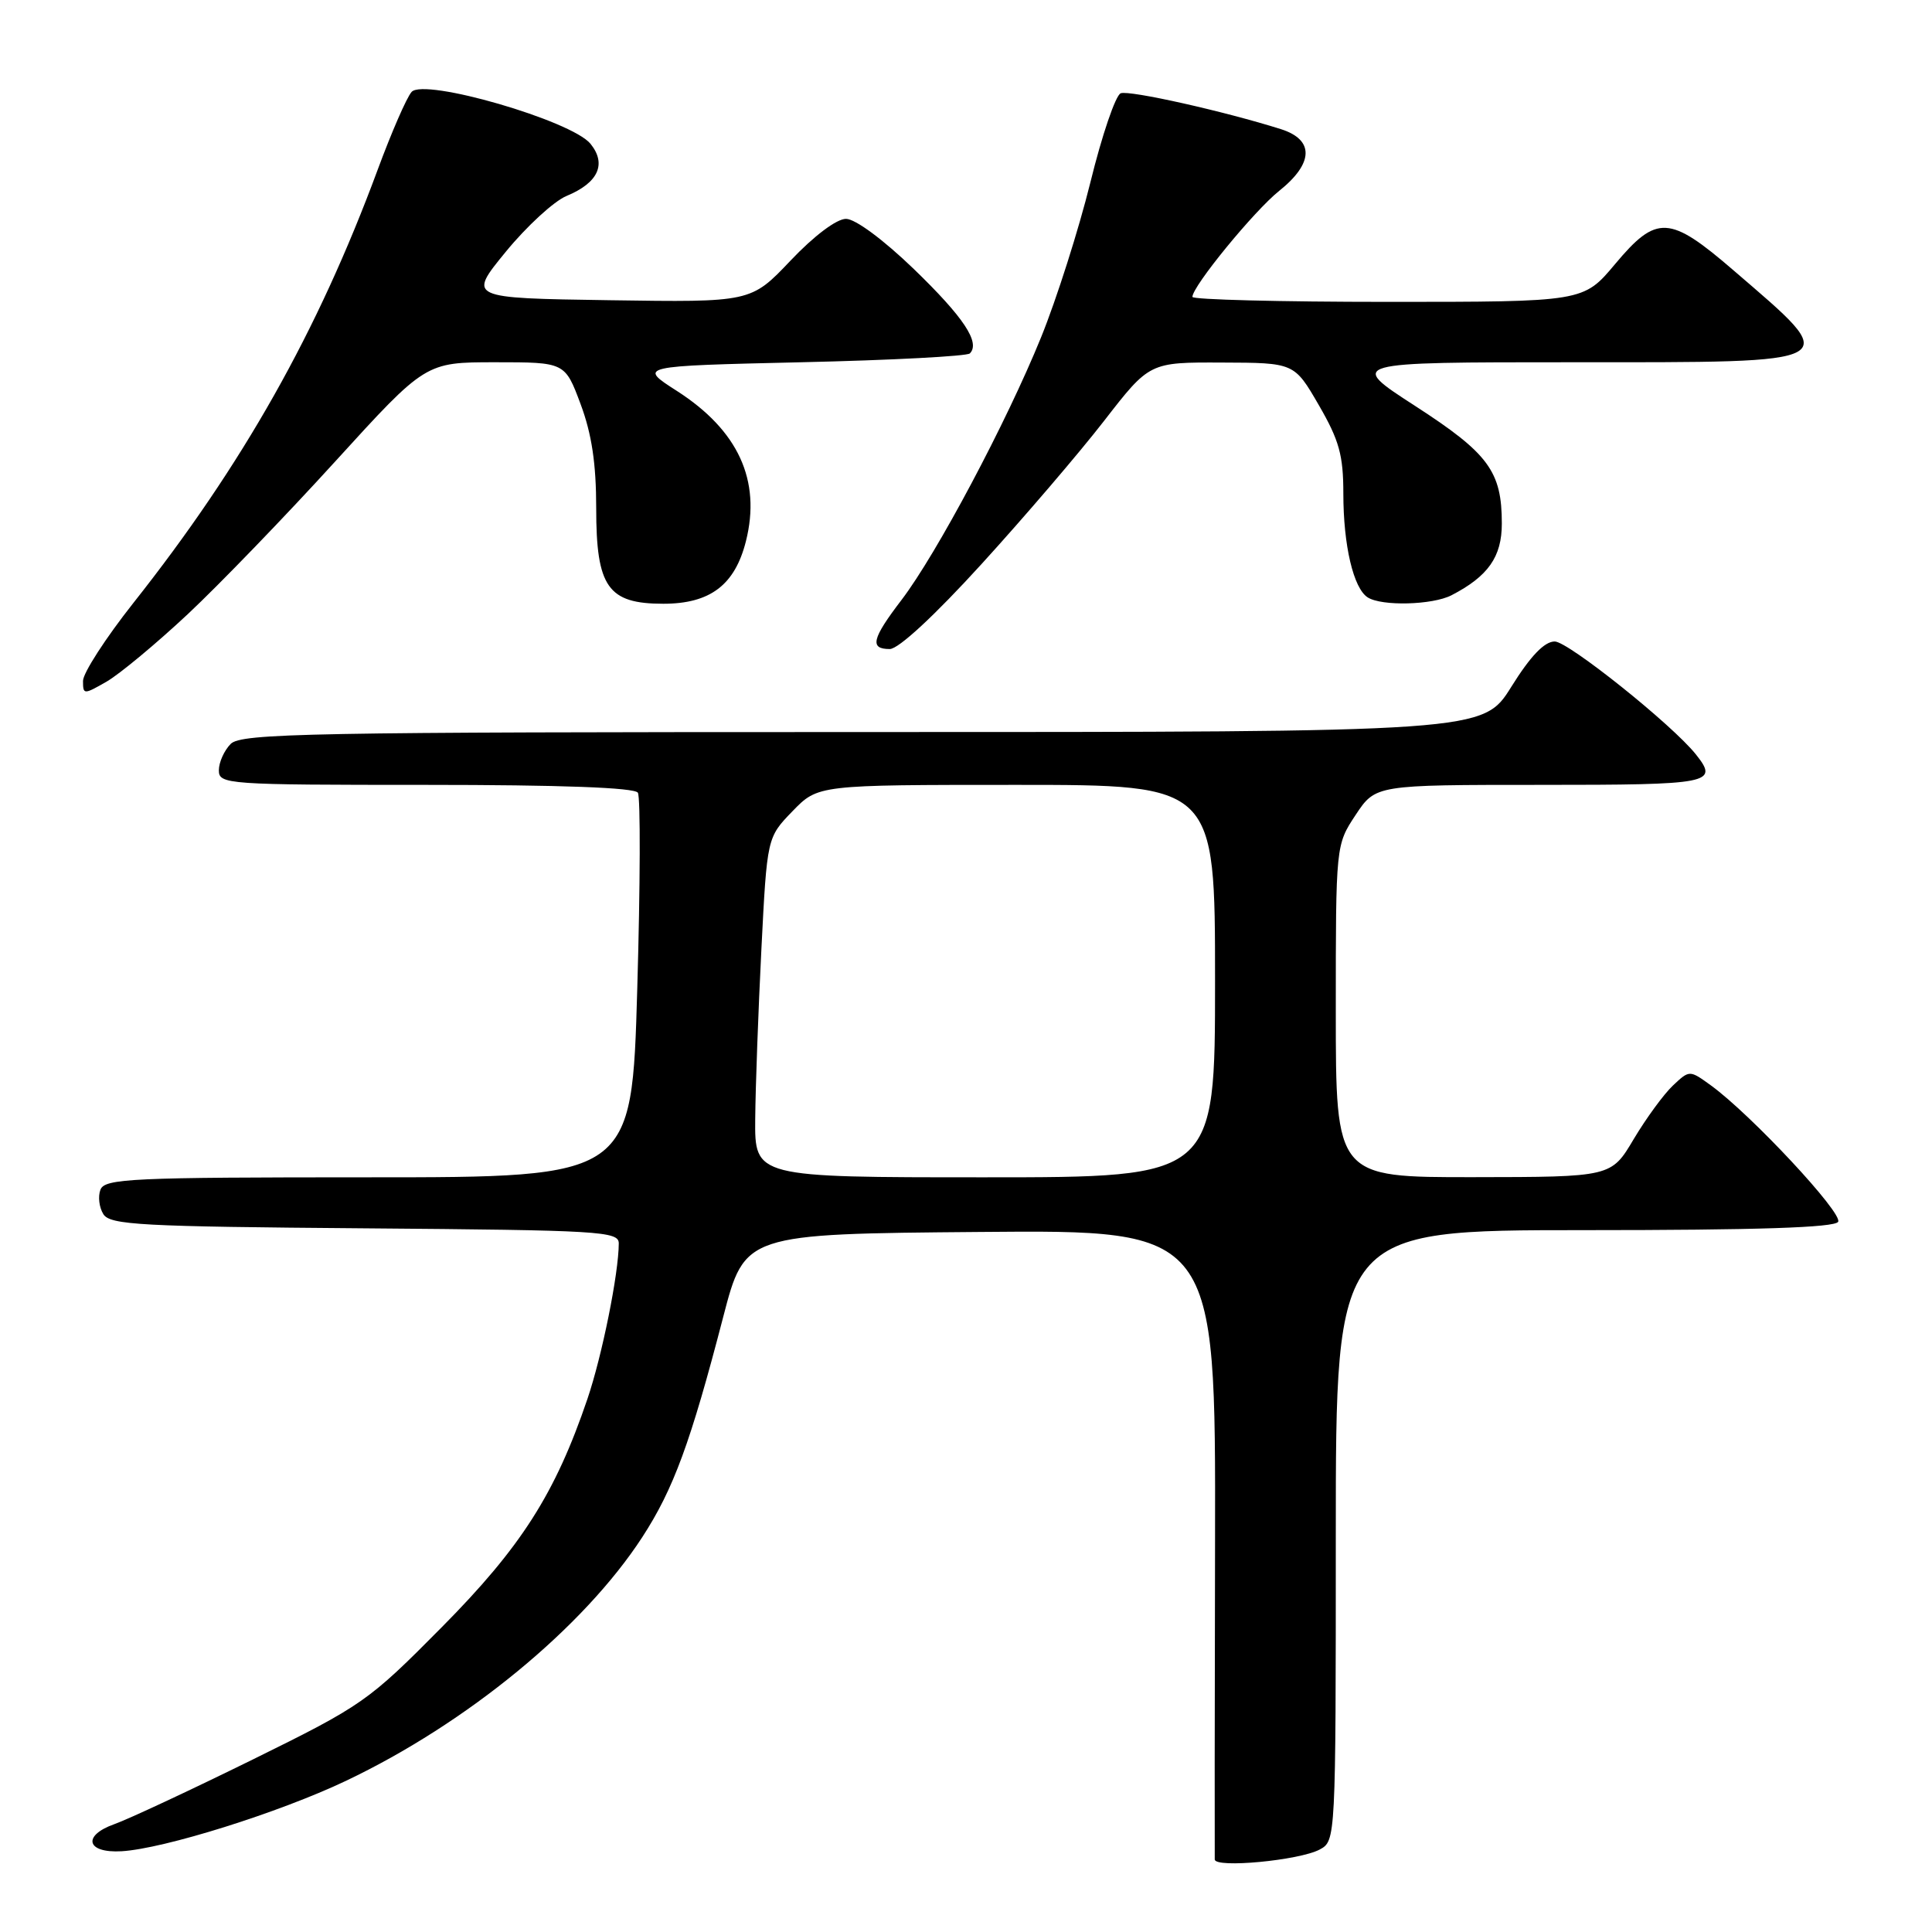 <?xml version="1.0" encoding="UTF-8" standalone="no"?>
<!DOCTYPE svg PUBLIC "-//W3C//DTD SVG 1.1//EN" "http://www.w3.org/Graphics/SVG/1.1/DTD/svg11.dtd" >
<svg xmlns="http://www.w3.org/2000/svg" xmlns:xlink="http://www.w3.org/1999/xlink" version="1.1" viewBox="0 0 256 256">
 <g >
 <path fill="currentColor"
d=" M 174.87 245.07 C 176.99 243.93 177.00 243.75 177.00 203.46 C 177.00 163.00 177.00 163.00 209.94 163.00 C 232.87 163.00 243.09 162.66 243.56 161.90 C 244.25 160.79 232.01 147.67 226.69 143.81 C 223.87 141.77 223.87 141.77 221.67 143.84 C 220.46 144.98 218.13 148.17 216.48 150.93 C 213.50 155.96 213.50 155.96 195.25 155.98 C 177.00 156.00 177.00 156.00 177.00 133.98 C 177.00 111.96 177.00 111.96 179.63 107.98 C 182.27 104.00 182.27 104.00 204.13 104.00 C 226.80 104.00 227.77 103.81 224.72 99.97 C 221.61 96.05 207.79 85.00 206.01 85.00 C 204.65 85.00 202.81 86.91 200.26 91.00 C 196.51 97.00 196.51 97.00 114.32 97.00 C 40.95 97.00 31.97 97.17 30.57 98.57 C 29.71 99.44 29.00 101.01 29.00 102.07 C 29.00 103.93 30.01 104.00 56.44 104.00 C 74.31 104.00 84.11 104.36 84.52 105.04 C 84.88 105.61 84.84 117.31 84.44 131.04 C 83.72 156.00 83.72 156.00 48.83 156.00 C 17.45 156.00 13.87 156.16 13.31 157.64 C 12.96 158.54 13.14 160.00 13.70 160.89 C 14.60 162.31 18.67 162.53 48.36 162.76 C 79.54 163.01 82.00 163.15 81.99 164.76 C 81.98 168.75 79.78 179.64 77.84 185.36 C 73.57 197.92 69.07 204.98 58.53 215.62 C 48.82 225.43 48.03 225.98 33.50 233.14 C 25.25 237.20 16.99 241.06 15.15 241.71 C 10.85 243.24 11.47 245.57 16.11 245.30 C 21.72 244.97 36.96 240.19 45.82 235.98 C 61.88 228.35 77.32 215.65 85.10 203.69 C 89.24 197.32 91.50 191.17 95.83 174.50 C 98.69 163.50 98.69 163.50 129.88 163.24 C 161.08 162.97 161.08 162.97 161.00 204.24 C 160.95 226.93 160.94 245.90 160.96 246.39 C 161.01 247.57 172.16 246.52 174.87 245.07 Z  M 24.89 81.37 C 29.07 77.45 37.88 68.33 44.44 61.12 C 56.39 48.00 56.39 48.00 65.62 48.00 C 74.86 48.00 74.86 48.00 76.93 53.54 C 78.41 57.50 79.00 61.43 79.00 67.35 C 79.00 77.80 80.55 80.00 87.90 80.00 C 94.10 80.00 97.38 77.51 98.84 71.71 C 100.87 63.65 97.82 57.02 89.69 51.80 C 84.54 48.50 84.54 48.50 106.19 48.00 C 118.10 47.73 128.14 47.20 128.51 46.83 C 129.93 45.40 127.70 42.04 121.08 35.64 C 117.04 31.75 113.33 29.00 112.10 29.00 C 110.85 29.00 107.86 31.25 104.75 34.53 C 99.50 40.06 99.50 40.06 80.75 39.78 C 61.99 39.50 61.99 39.50 67.02 33.36 C 69.78 29.99 73.40 26.66 75.06 25.97 C 79.27 24.23 80.42 21.74 78.24 19.05 C 75.74 15.98 56.20 10.31 54.54 12.18 C 53.89 12.90 51.87 17.55 50.04 22.50 C 42.09 43.99 32.18 61.56 17.66 79.91 C 14.00 84.54 11.00 89.18 11.00 90.22 C 11.00 92.06 11.09 92.06 14.14 90.31 C 15.86 89.31 20.70 85.29 24.89 81.37 Z  M 130.05 74.75 C 135.69 68.56 143.01 60.01 146.31 55.75 C 152.32 48.00 152.32 48.00 161.91 48.04 C 171.50 48.07 171.50 48.07 174.75 53.68 C 177.45 58.34 178.00 60.32 178.00 65.40 C 178.00 72.27 179.34 77.96 181.23 79.16 C 183.10 80.35 189.80 80.17 192.32 78.88 C 197.19 76.36 199.00 73.79 199.00 69.37 C 199.00 62.46 197.25 60.09 187.53 53.80 C 178.56 48.00 178.56 48.00 208.31 48.00 C 244.89 48.00 244.26 48.36 229.72 35.84 C 221.21 28.50 219.52 28.41 214.00 35.00 C 209.81 40.00 209.81 40.00 183.91 40.00 C 169.66 40.00 158.00 39.70 158.00 39.34 C 158.00 37.93 166.18 27.94 169.50 25.29 C 174.07 21.64 174.17 18.53 169.75 17.12 C 162.30 14.76 149.64 11.92 148.50 12.36 C 147.82 12.62 146.01 17.93 144.48 24.17 C 142.94 30.40 140.00 39.64 137.95 44.69 C 133.37 55.97 124.11 73.39 119.46 79.49 C 115.52 84.65 115.20 86.00 117.90 86.00 C 119.06 86.00 123.85 81.56 130.05 74.75 Z  M 100.07 148.25 C 100.11 143.99 100.48 133.86 100.89 125.74 C 101.64 110.97 101.64 110.97 105.01 107.49 C 108.39 104.00 108.39 104.00 134.70 104.00 C 161.00 104.00 161.00 104.00 161.00 130.00 C 161.00 156.00 161.00 156.00 130.50 156.00 C 100.00 156.00 100.00 156.00 100.07 148.25 Z "/>
</g>
</svg>